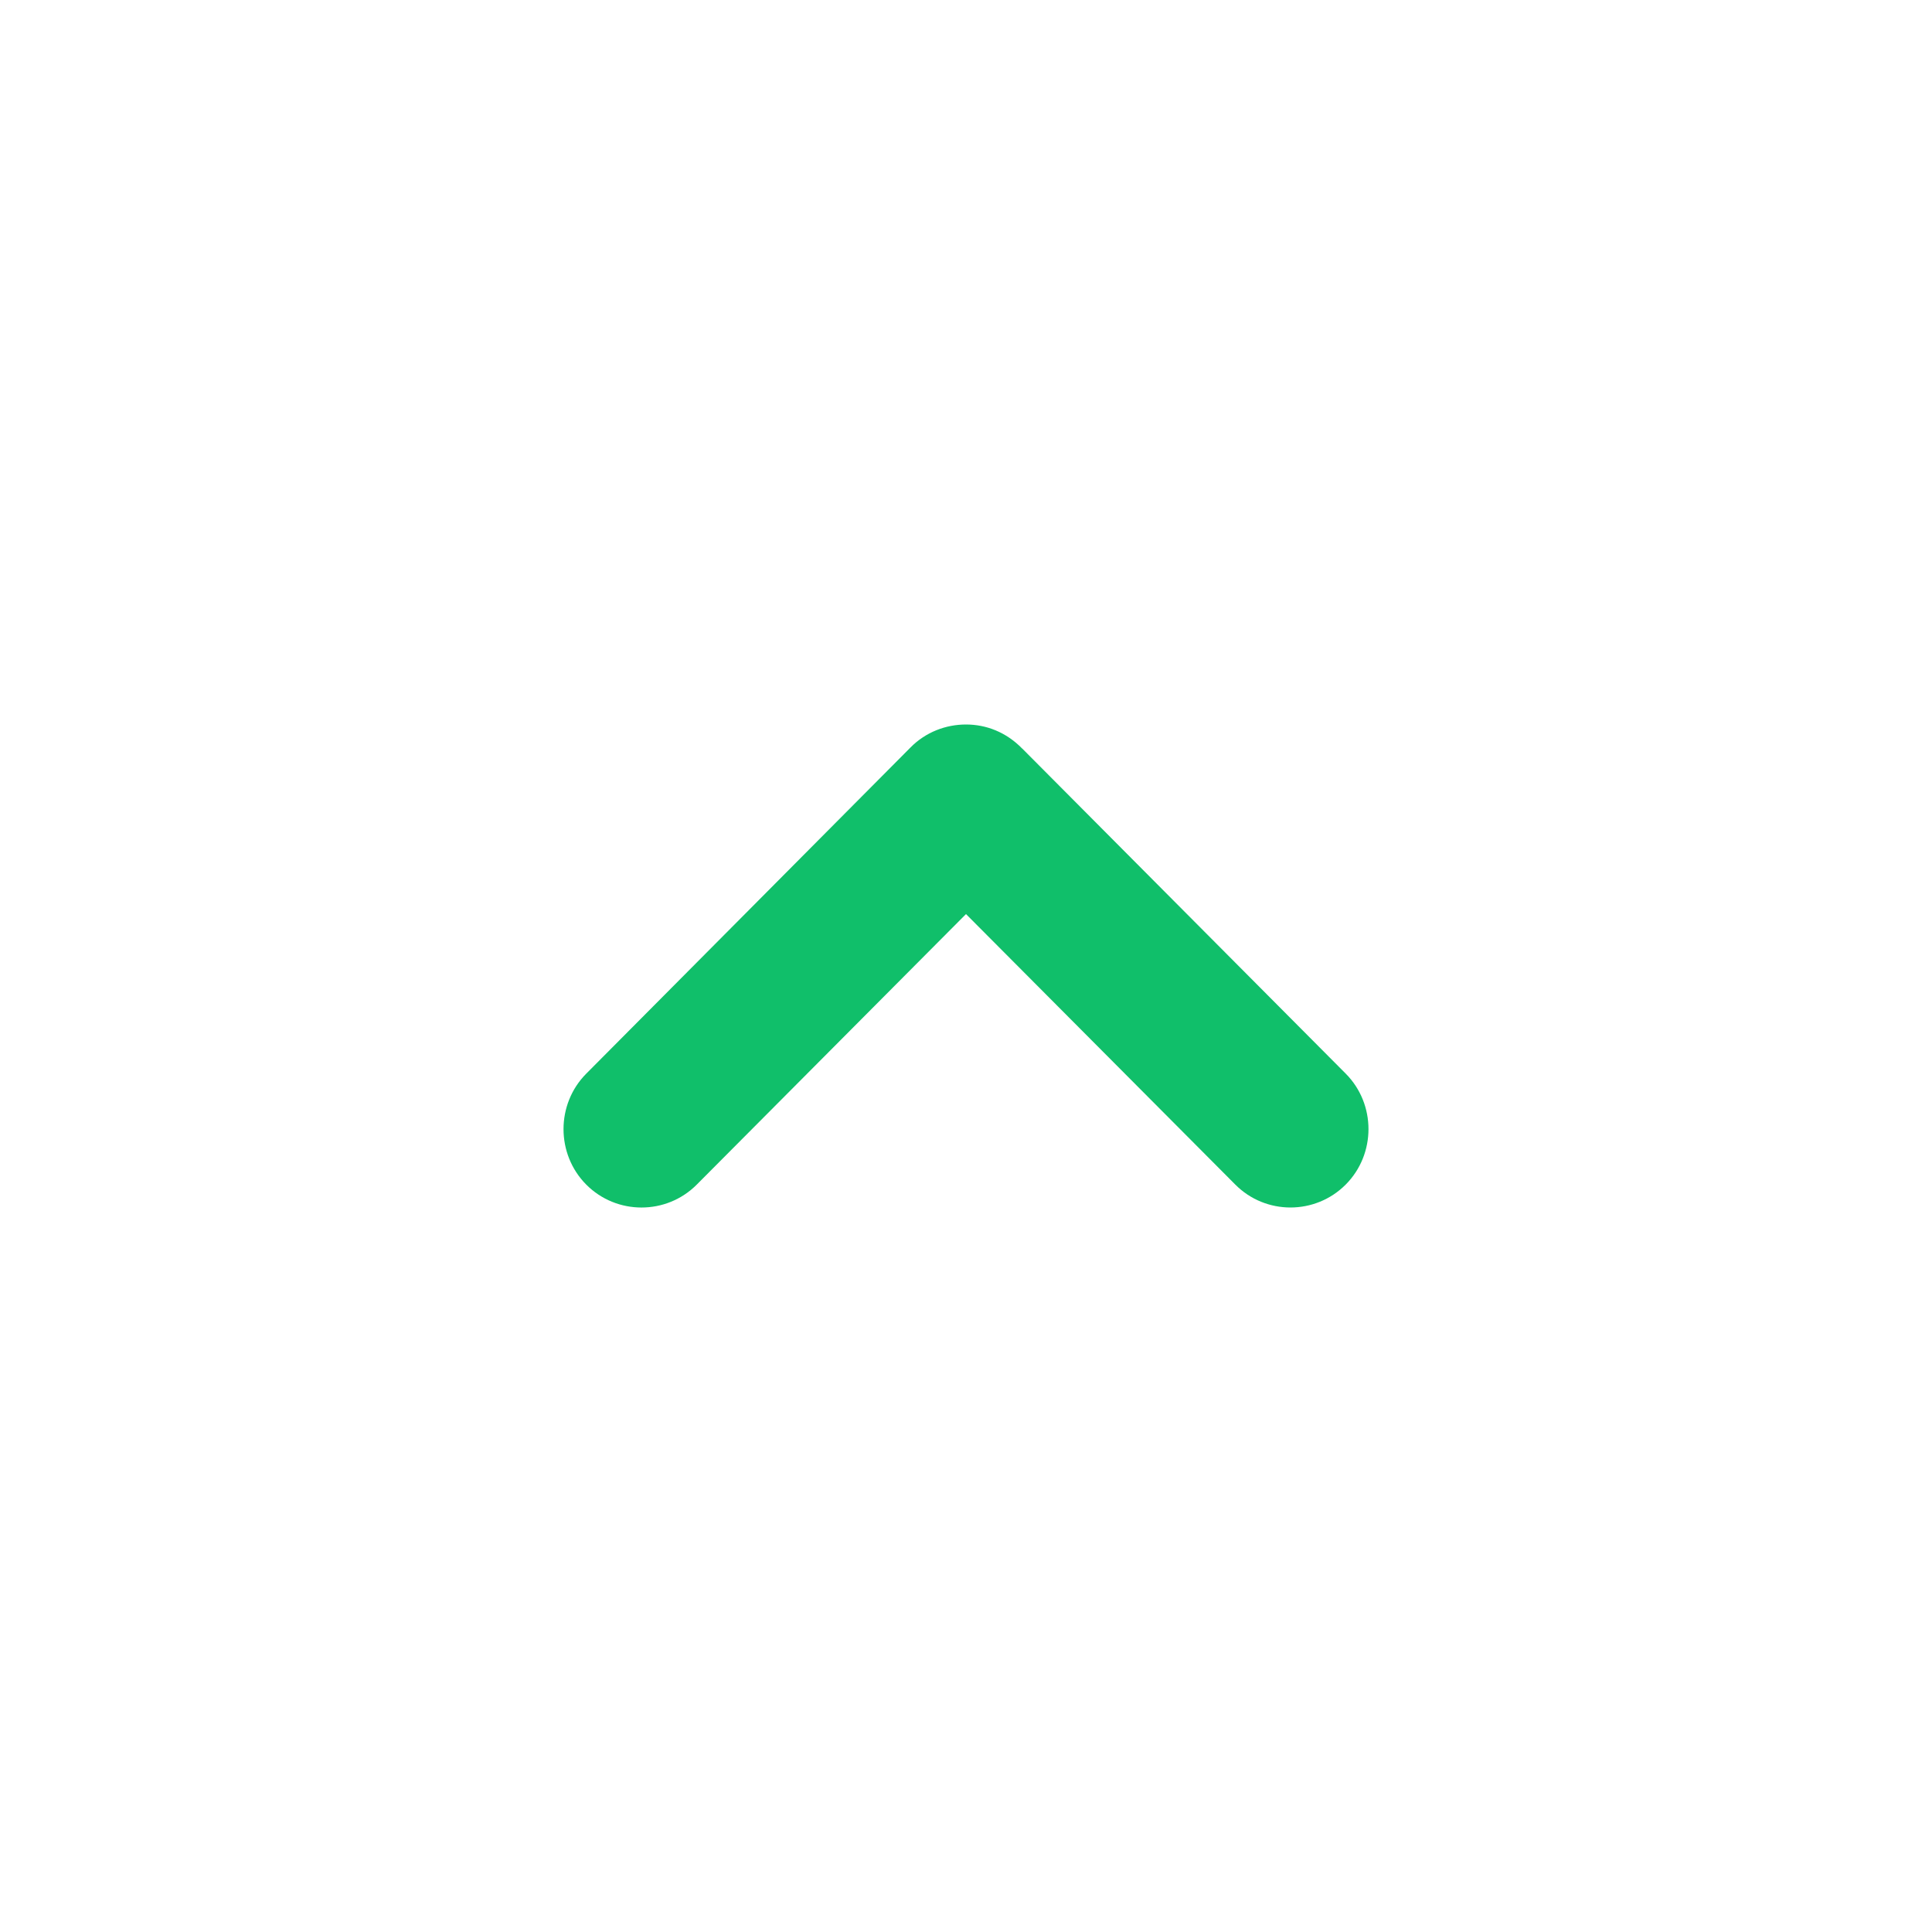 <svg xmlns="http://www.w3.org/2000/svg" width="24" height="24" viewBox="0 0 24 24">
    <path fill="#10BF6A" d="M12.699 9.3c-.2-.206-.45-.3-.699-.3-.25 0-.5.094-.688.284l-4.029 4.053c-.377.379-.377 1 0 1.379s.995.379 1.372 0L12 11.355l3.345 3.36c.377.38.994.38 1.372 0 .377-.379.377-.999 0-1.378l-4.018-4.038z"/>
</svg>
